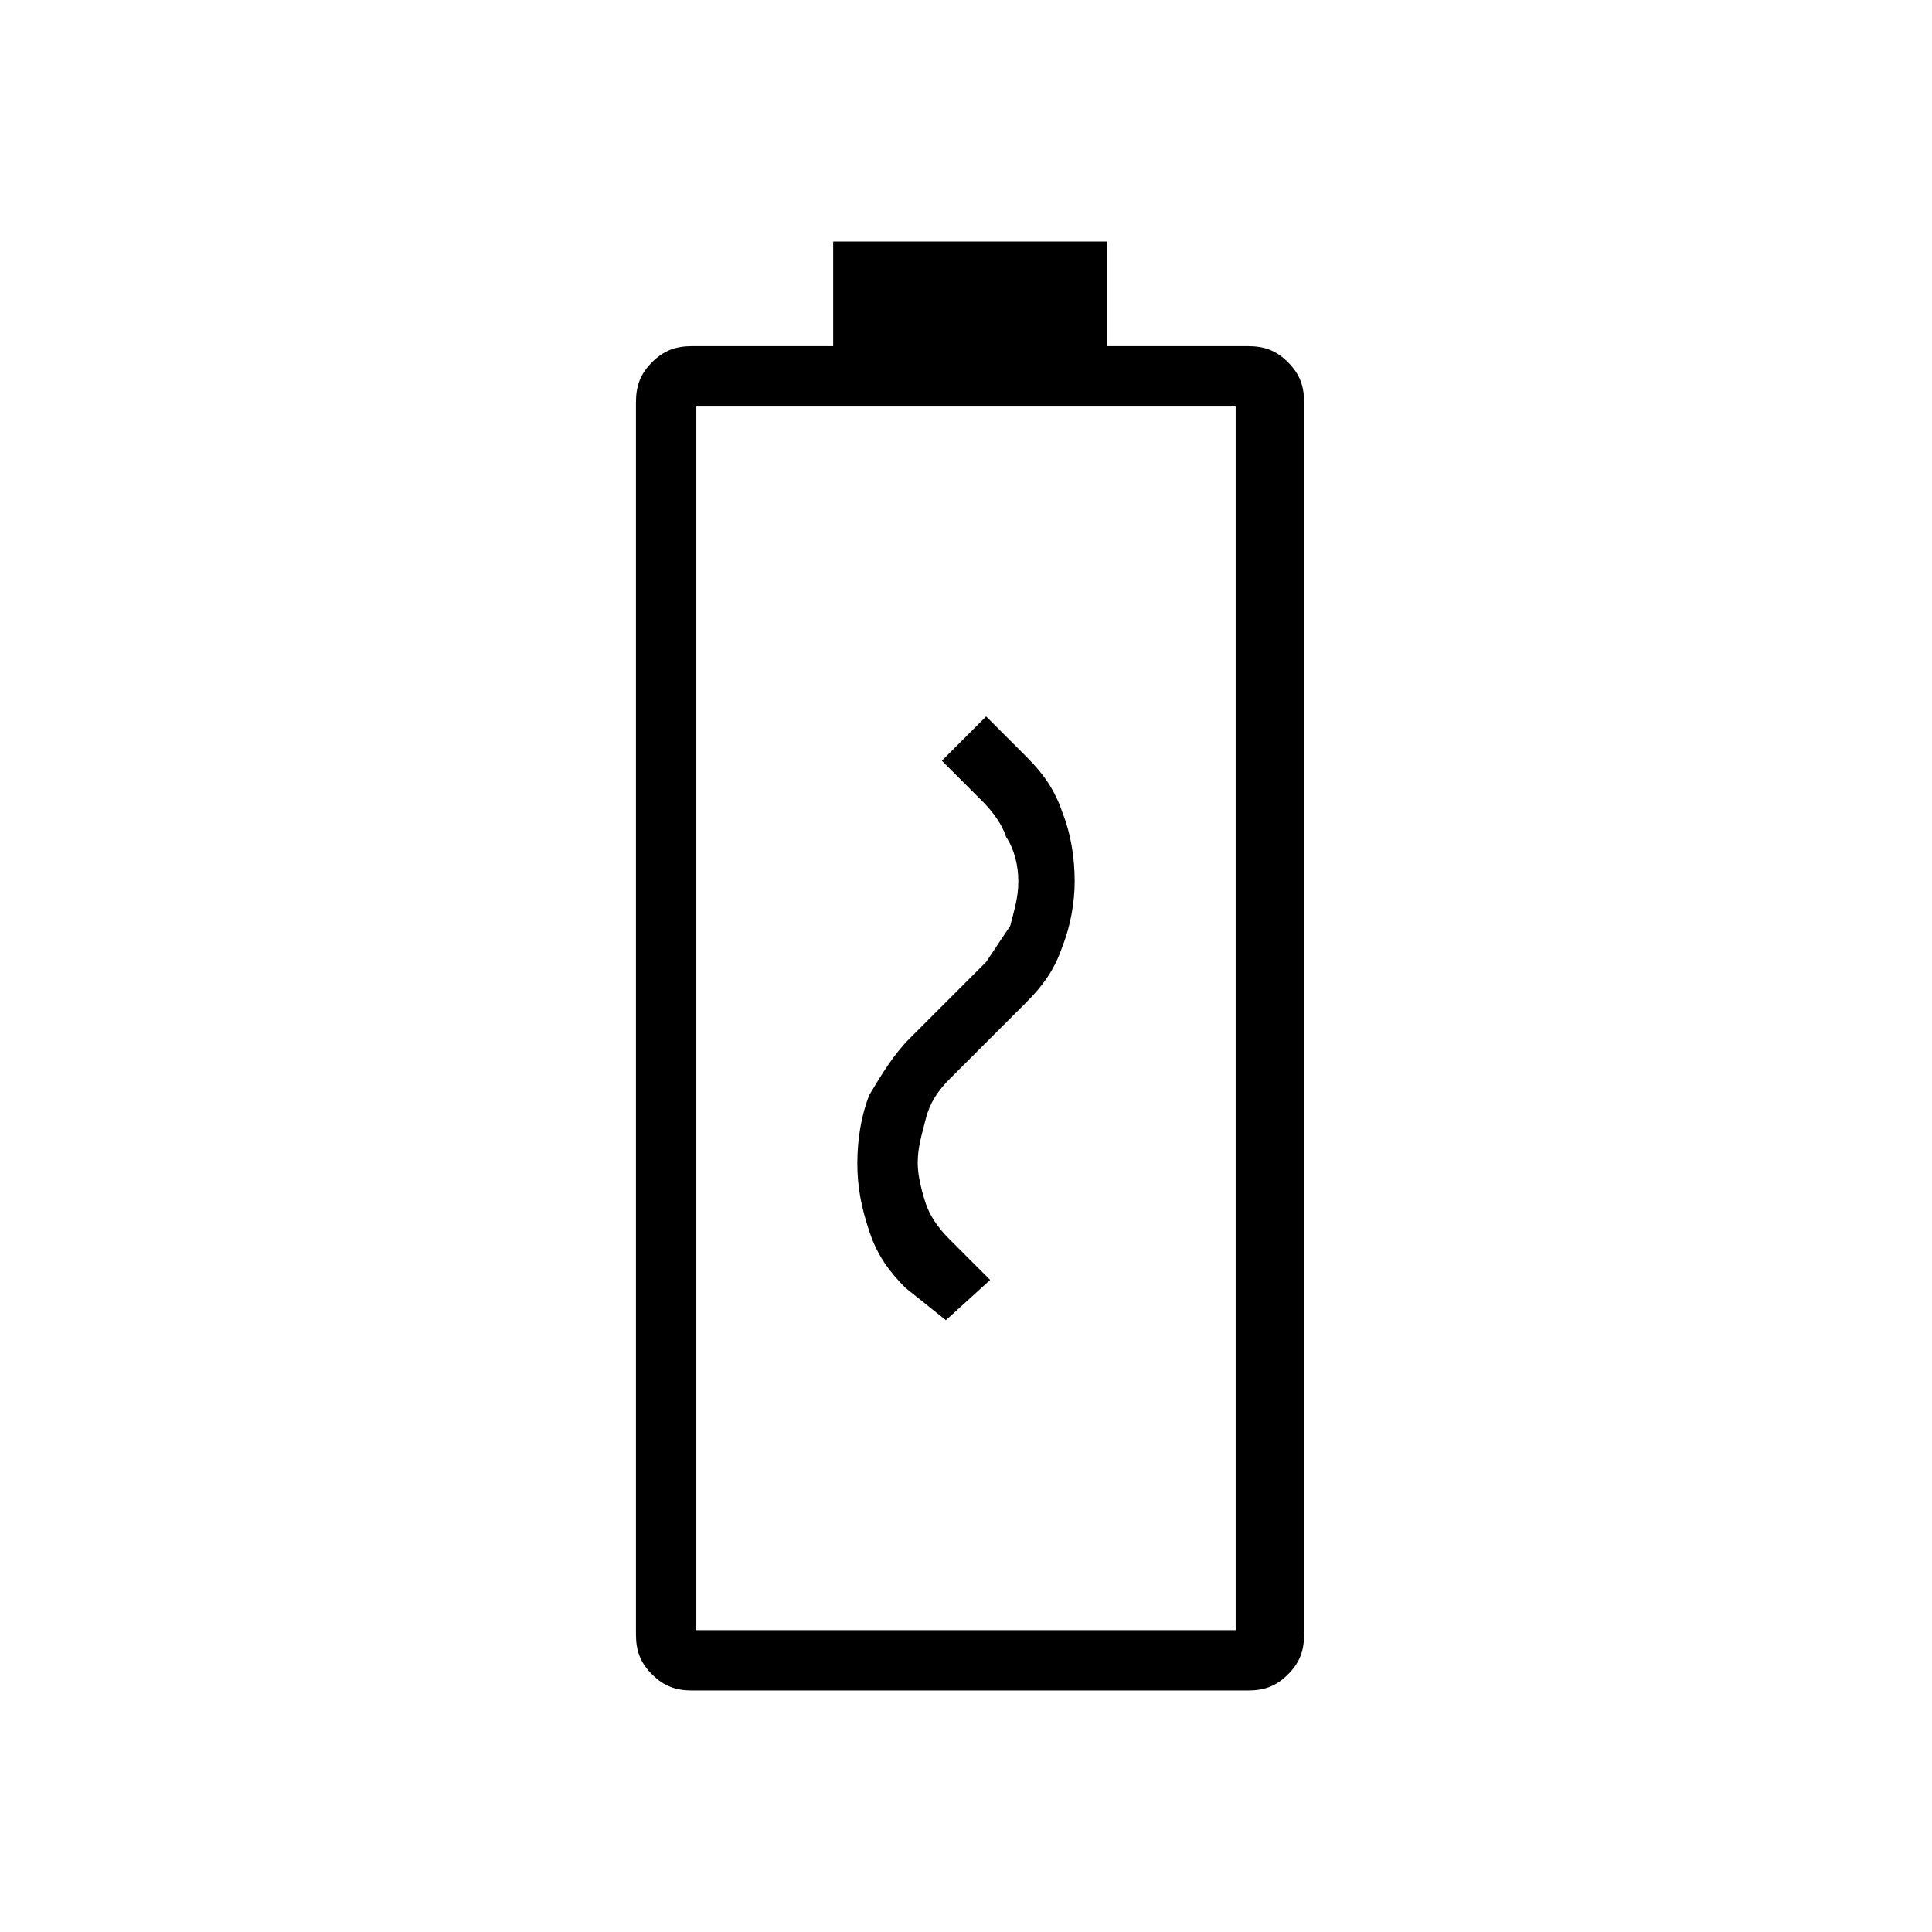 <?xml version="1.0" encoding="utf-8"?>
<!-- Generator: Adobe Illustrator 26.3.1, SVG Export Plug-In . SVG Version: 6.00 Build 0)  -->
<svg version="1.1" id="Слой_1" xmlns="http://www.w3.org/2000/svg" xmlns:xlink="http://www.w3.org/1999/xlink" x="0px" y="0px"
	 viewBox="0 0 48 48" style="enable-background:new 0 0 48 48;" xml:space="preserve">
<path d="M23.5,32.8l1.1-1l-1-1c-0.3-0.3-0.5-0.6-0.6-0.9s-0.2-0.7-0.2-1c0-0.4,0.1-0.7,0.2-1.1s0.3-0.7,0.6-1l1.9-1.9
	c0.4-0.4,0.7-0.8,0.9-1.4c0.2-0.5,0.3-1.1,0.3-1.6c0-0.6-0.1-1.2-0.3-1.7c-0.2-0.6-0.5-1-0.9-1.4l-1-1l-1.1,1.1l1,1
	c0.3,0.3,0.5,0.6,0.6,0.9c0.2,0.3,0.3,0.7,0.3,1.1s-0.1,0.7-0.2,1.1c-0.2,0.3-0.4,0.6-0.6,0.9l-1.9,1.9c-0.4,0.4-0.7,0.9-1,1.4
	c-0.2,0.5-0.3,1.1-0.3,1.7s0.1,1.1,0.3,1.7c0.2,0.6,0.5,1,0.9,1.4L23.5,32.8z M17.2,42c-0.4,0-0.7-0.1-1-0.4c-0.3-0.3-0.4-0.6-0.4-1
	V10c0-0.4,0.1-0.7,0.4-1s0.6-0.4,1-0.4h3.5V6h6.8v2.6H31c0.4,0,0.7,0.1,1,0.4c0.3,0.3,0.4,0.6,0.4,1v30.6c0,0.4-0.1,0.7-0.4,1
	c-0.3,0.3-0.6,0.4-1,0.4H17.2z M17.3,40.5h13.4V10.1H17.3V40.5z M17.3,40.5h13.4C30.7,40.5,17.3,40.5,17.3,40.5z"/>
</svg>
